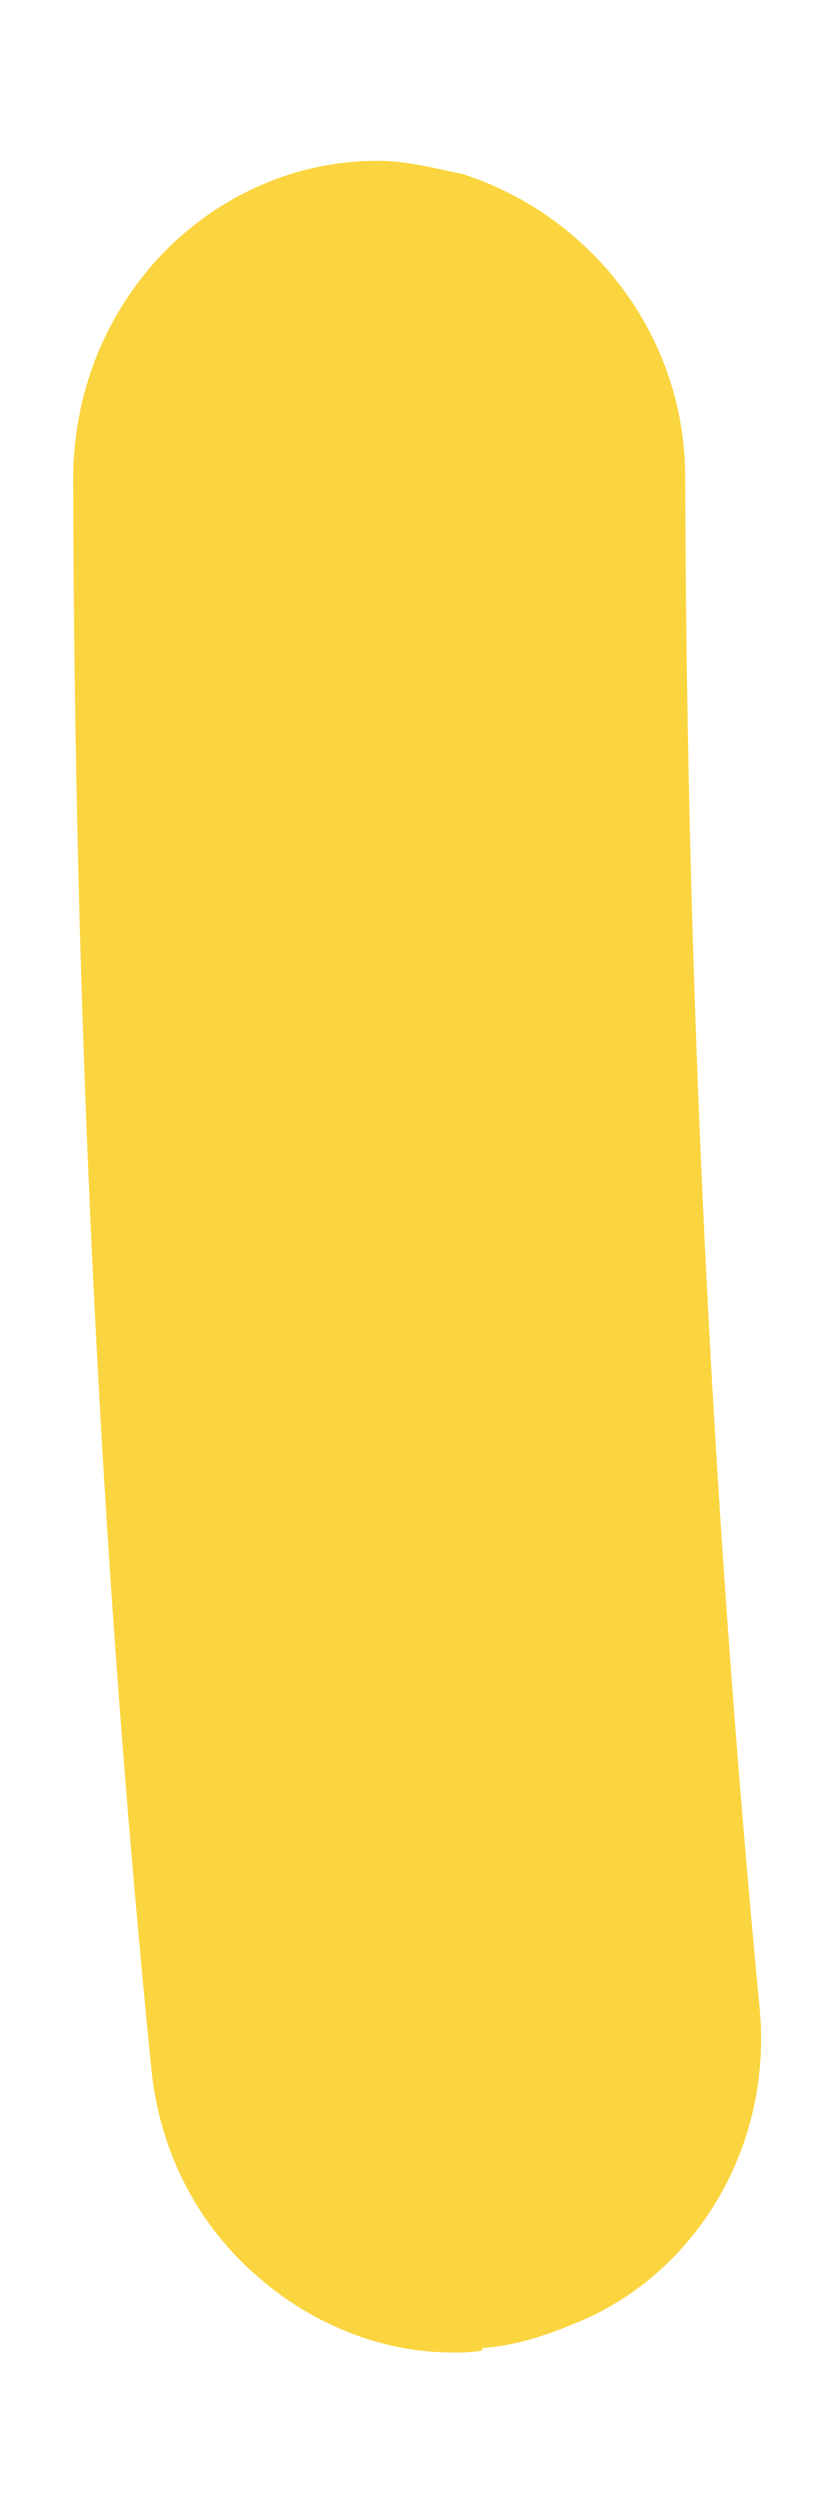 <?xml version="1.0" encoding="UTF-8" standalone="no"?><svg width='5' height='15' viewBox='0 0 5 15' fill='none' xmlns='http://www.w3.org/2000/svg'>
<path d='M2.895 14.103C2.824 14.116 2.768 14.116 2.698 14.115C2.264 14.11 1.859 13.931 1.554 13.666C1.192 13.357 0.959 12.919 0.908 12.411C0.593 9.259 0.446 6.05 0.439 2.858C0.445 2.365 0.618 1.932 0.916 1.587C1.257 1.199 1.75 0.959 2.283 0.965C2.451 0.967 2.619 1.012 2.773 1.043C3.527 1.284 4.108 1.987 4.113 2.858C4.121 5.919 4.269 8.997 4.558 12.033C4.647 12.89 4.161 13.668 3.429 13.949C3.26 14.02 3.077 14.076 2.895 14.088L2.895 14.103Z' fill='#FBD540'/>
</svg>
